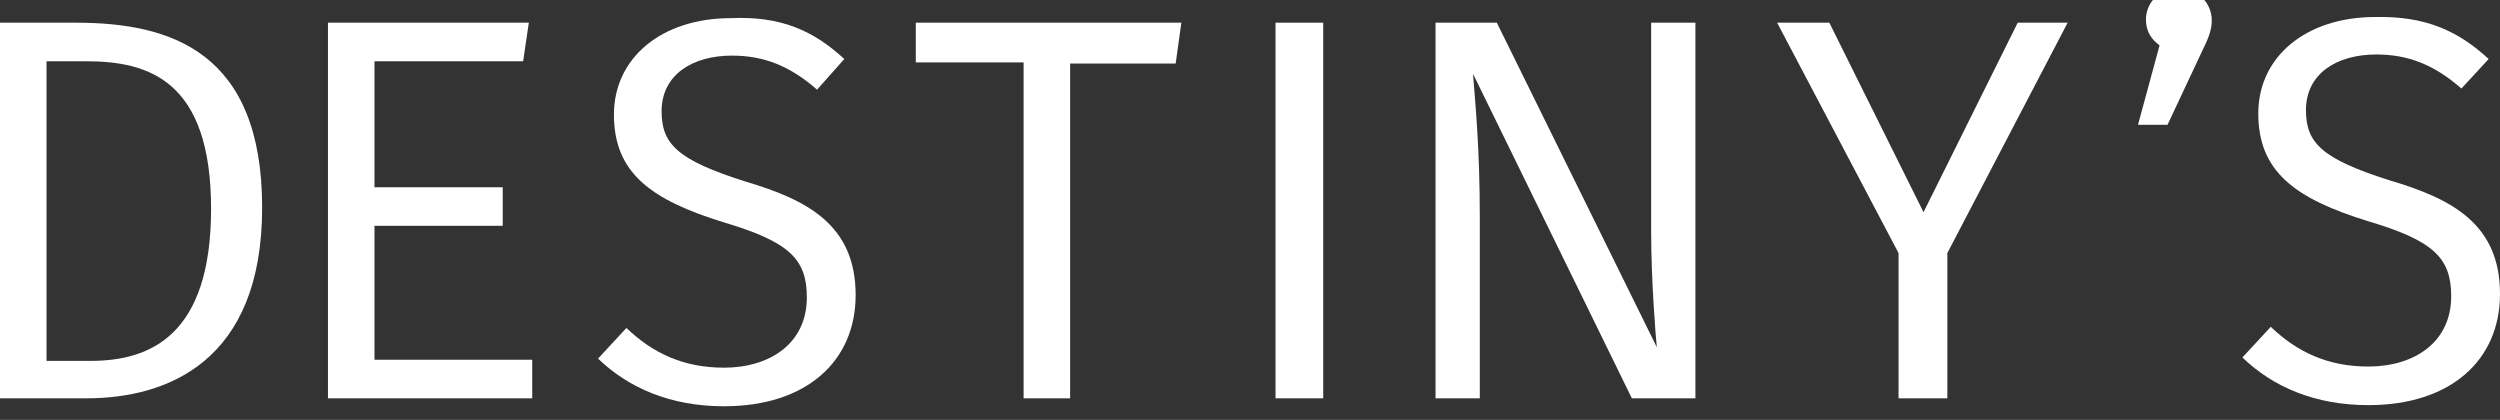 <?xml version="1.0" encoding="utf-8"?>
<!-- Generator: Adobe Illustrator 19.2.1, SVG Export Plug-In . SVG Version: 6.00 Build 0)  -->
<svg version="1.1" id="Layer_1" xmlns="http://www.w3.org/2000/svg" xmlns:xlink="http://www.w3.org/1999/xlink" x="0px" y="0px"
	 viewBox="0 0 220.3 37" style="enable-background:new 0 0 220.3 37;" xml:space="preserve">
<rect x="0" y="0" width="220.3" height="37" fill="#333333" stroke="none"/>
<style type="text/css">
	.st0{fill:#FFFFFF;}
</style>
<g>
	<path class="st0" d="M23.1,18.3c0,13.6-8.4,16.8-15.5,16.8h-7.7V2h6.8C15.1,2,23.1,4.6,23.1,18.3z M4.1,31.8H8
		c5.3,0,10.6-2.3,10.6-13.4c0-11.4-5.6-13-11-13H4.1V31.8z"/>
	<path class="st0" d="M33,5.3v11.2h11.3v3.4H33v11.8h13.9v3.4h-18V2h17.7l-0.5,3.4H33z"/>
	<path class="st0" d="M74.4,5.2L72,7.9c-2.4-2.1-4.7-3-7.5-3c-3.5,0-6.2,1.7-6.2,4.9c0,2.9,1.4,4.3,7.4,6.2c5.4,1.6,9.7,3.8,9.7,10
		c0,5.8-4.3,9.8-11.6,9.8c-4.7,0-8.4-1.6-11.1-4.2l2.5-2.7c2.3,2.2,5,3.5,8.6,3.5c4,0,7.3-2.1,7.3-6.2c0-3.4-1.6-4.9-7.3-6.6
		c-6.5-2-9.7-4.4-9.7-9.5c0-5,4.2-8.5,10.3-8.5C68.8,1.4,71.7,2.7,74.4,5.2z"/>
	<path class="st0" d="M94.3,5.5v29.6h-4.1V5.5h-9.5V2h23.4l-0.5,3.6H94.3z"/>
	<path class="st0" d="M112.4,35.1V2h4.2v33.1H112.4z"/>
	<path class="st0" d="M143.8,35.1l-14-28.6c0.2,2.6,0.6,6.5,0.6,12.6v16h-3.9V2h5.4l14.1,28.6c-0.1-0.9-0.5-6-0.5-10.1V2h3.9v33.1
		H143.8z"/>
	<path class="st0" d="M171.5,35.1h-4.2V22.3L156.6,2h4.6l8.3,16.7L177.8,2h4.4l-10.6,20.3V35.1z"/>
	<path class="st0" d="M194.9,1.8c0,0.7-0.2,1.4-0.8,2.6l-3.1,6.6h-2.6l1.9-7c-0.8-0.6-1.2-1.3-1.2-2.3c0-1.5,1.3-2.8,2.9-2.8
		C193.6-1,194.9,0.2,194.9,1.8z"/>
	<path class="st0" d="M219.3,5.2l-2.4,2.6c-2.4-2.1-4.7-3-7.5-3c-3.5,0-6.2,1.7-6.2,4.9c0,2.9,1.4,4.3,7.4,6.2
		c5.4,1.6,9.7,3.8,9.7,10c0,5.8-4.3,9.8-11.6,9.8c-4.7,0-8.4-1.6-11.1-4.2l2.5-2.7c2.3,2.2,5,3.5,8.6,3.5c4,0,7.3-2.1,7.3-6.2
		c0-3.4-1.6-4.9-7.3-6.6c-6.5-2-9.7-4.4-9.7-9.5c0-5,4.2-8.5,10.3-8.5C213.7,1.4,216.6,2.7,219.3,5.2z"/>
</g>
</svg>
